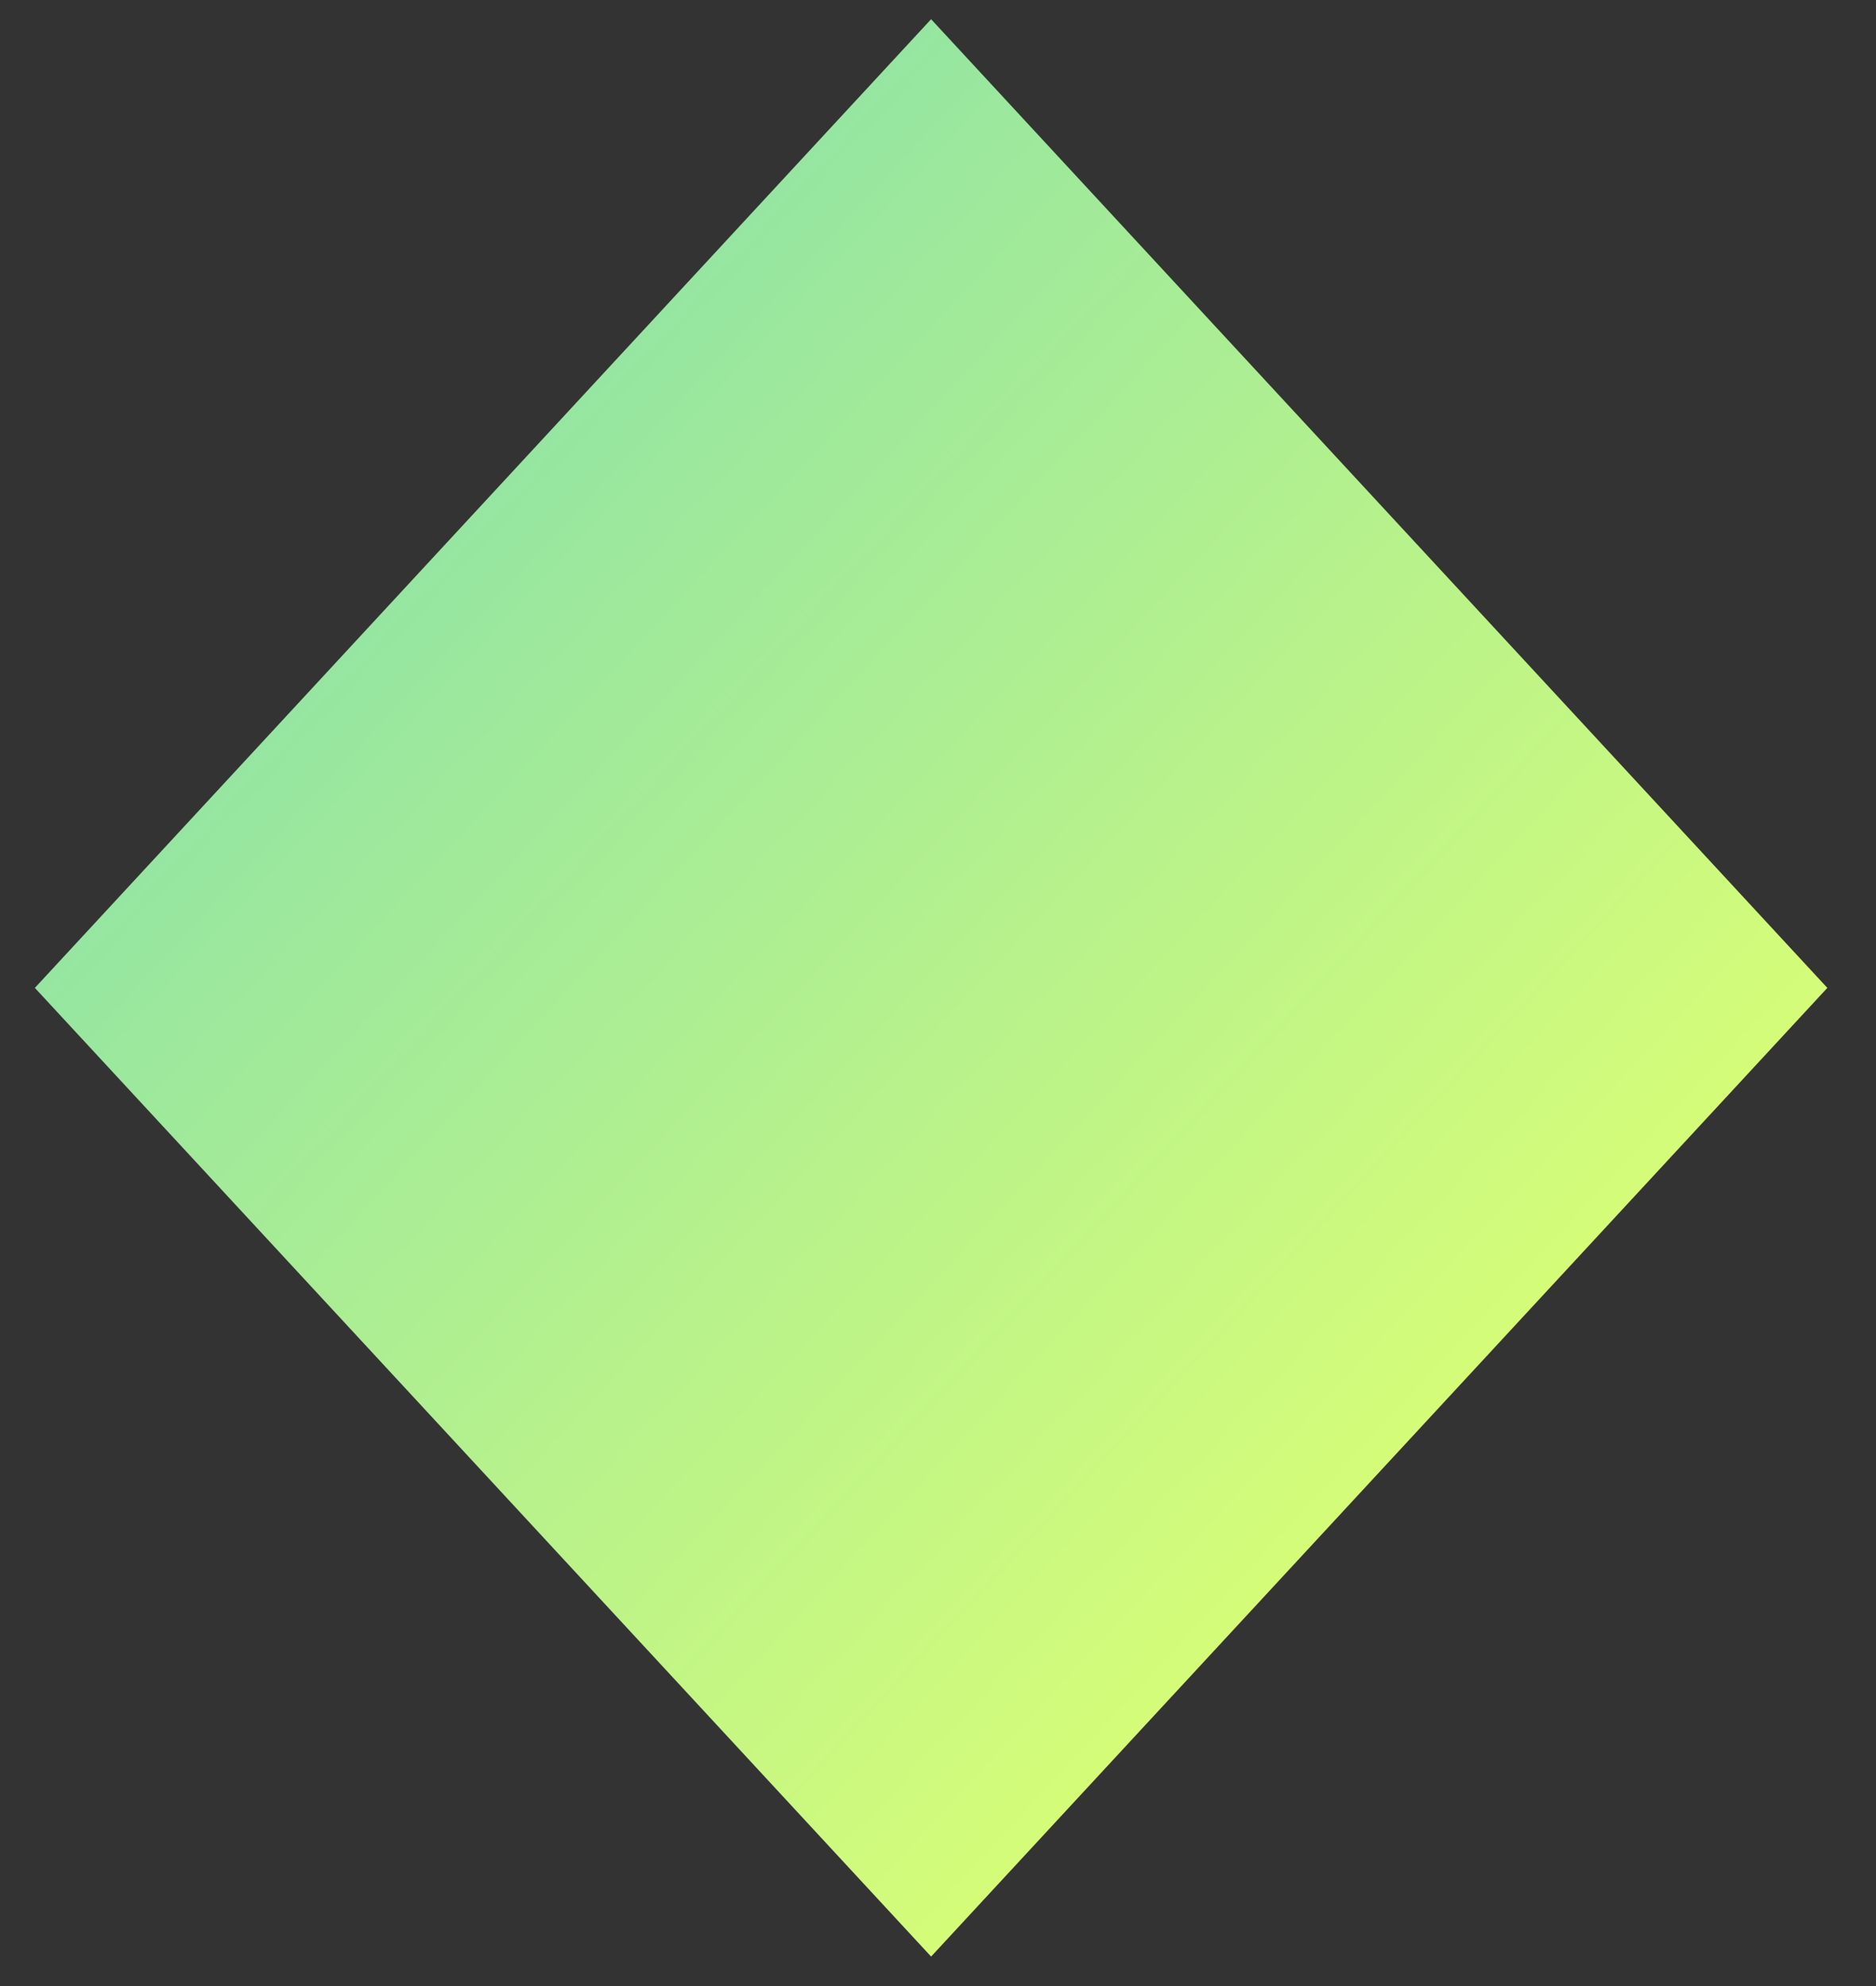<svg width="34" height="36" viewBox="0 0 34 36" fill="none" xmlns="http://www.w3.org/2000/svg">
<rect x="0" y="0" width="34" height="36" fill="#333333" stroke="none"/>
<rect width="23.922" height="23.922" transform="matrix(0.679 -0.734 0.679 0.734 0.632 17.907)" fill="url(#paint0_linear_136_142)"/>
<defs>
<linearGradient id="paint0_linear_136_142" x1="11.961" y1="23.922" x2="11.961" y2="0" gradientUnits="userSpaceOnUse">
<stop stop-color="#D4FC79"/>
<stop offset="1" stop-color="#96E6A1"/>
</linearGradient>
</defs>
</svg>
